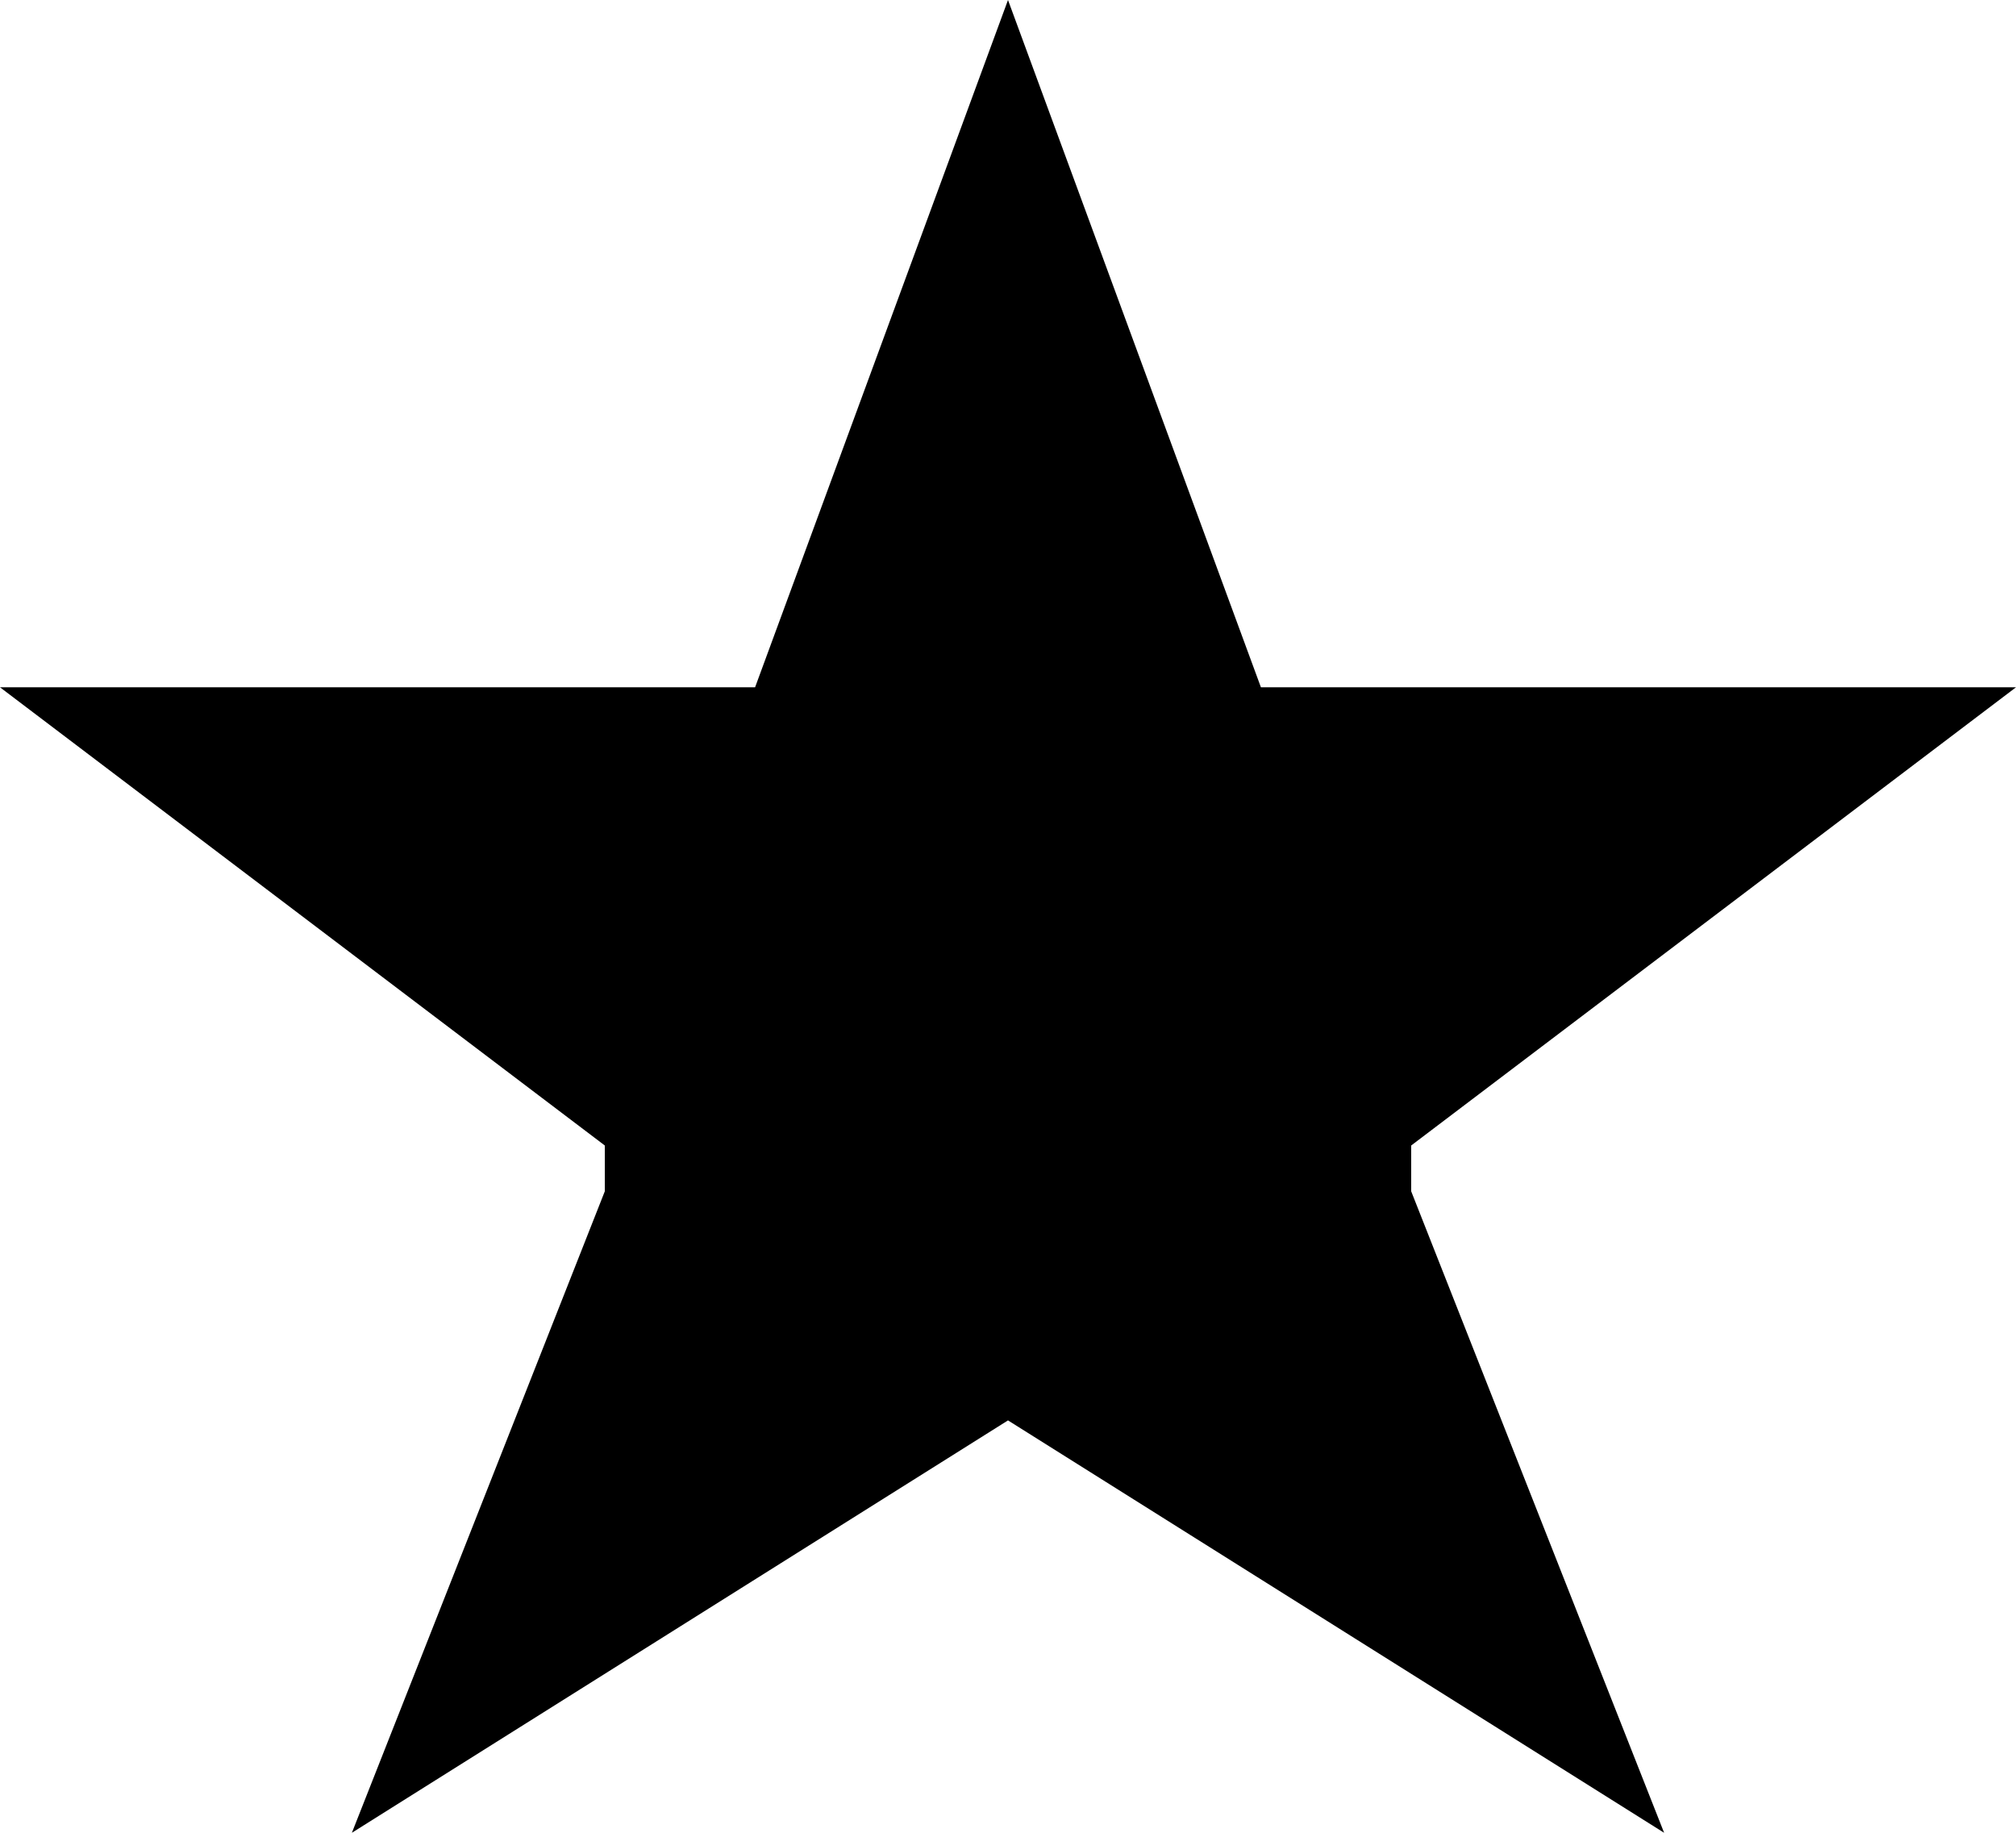 <svg xmlns="http://www.w3.org/2000/svg" width="11" height="10" viewBox="0 0 11 10"><defs><style>.cls-1{fill-rule:evenodd}</style></defs><path id="star_small" class="cls-1" d="M1111.5 1112l-1.38 3.75H1106l3.3 2.5v.25l-1.38 3.5 3.58-2.25 3.58 2.25-1.38-3.5v-.25l3.3-2.5h-4.12z" transform="translate(-1106 -1112)"/></svg>